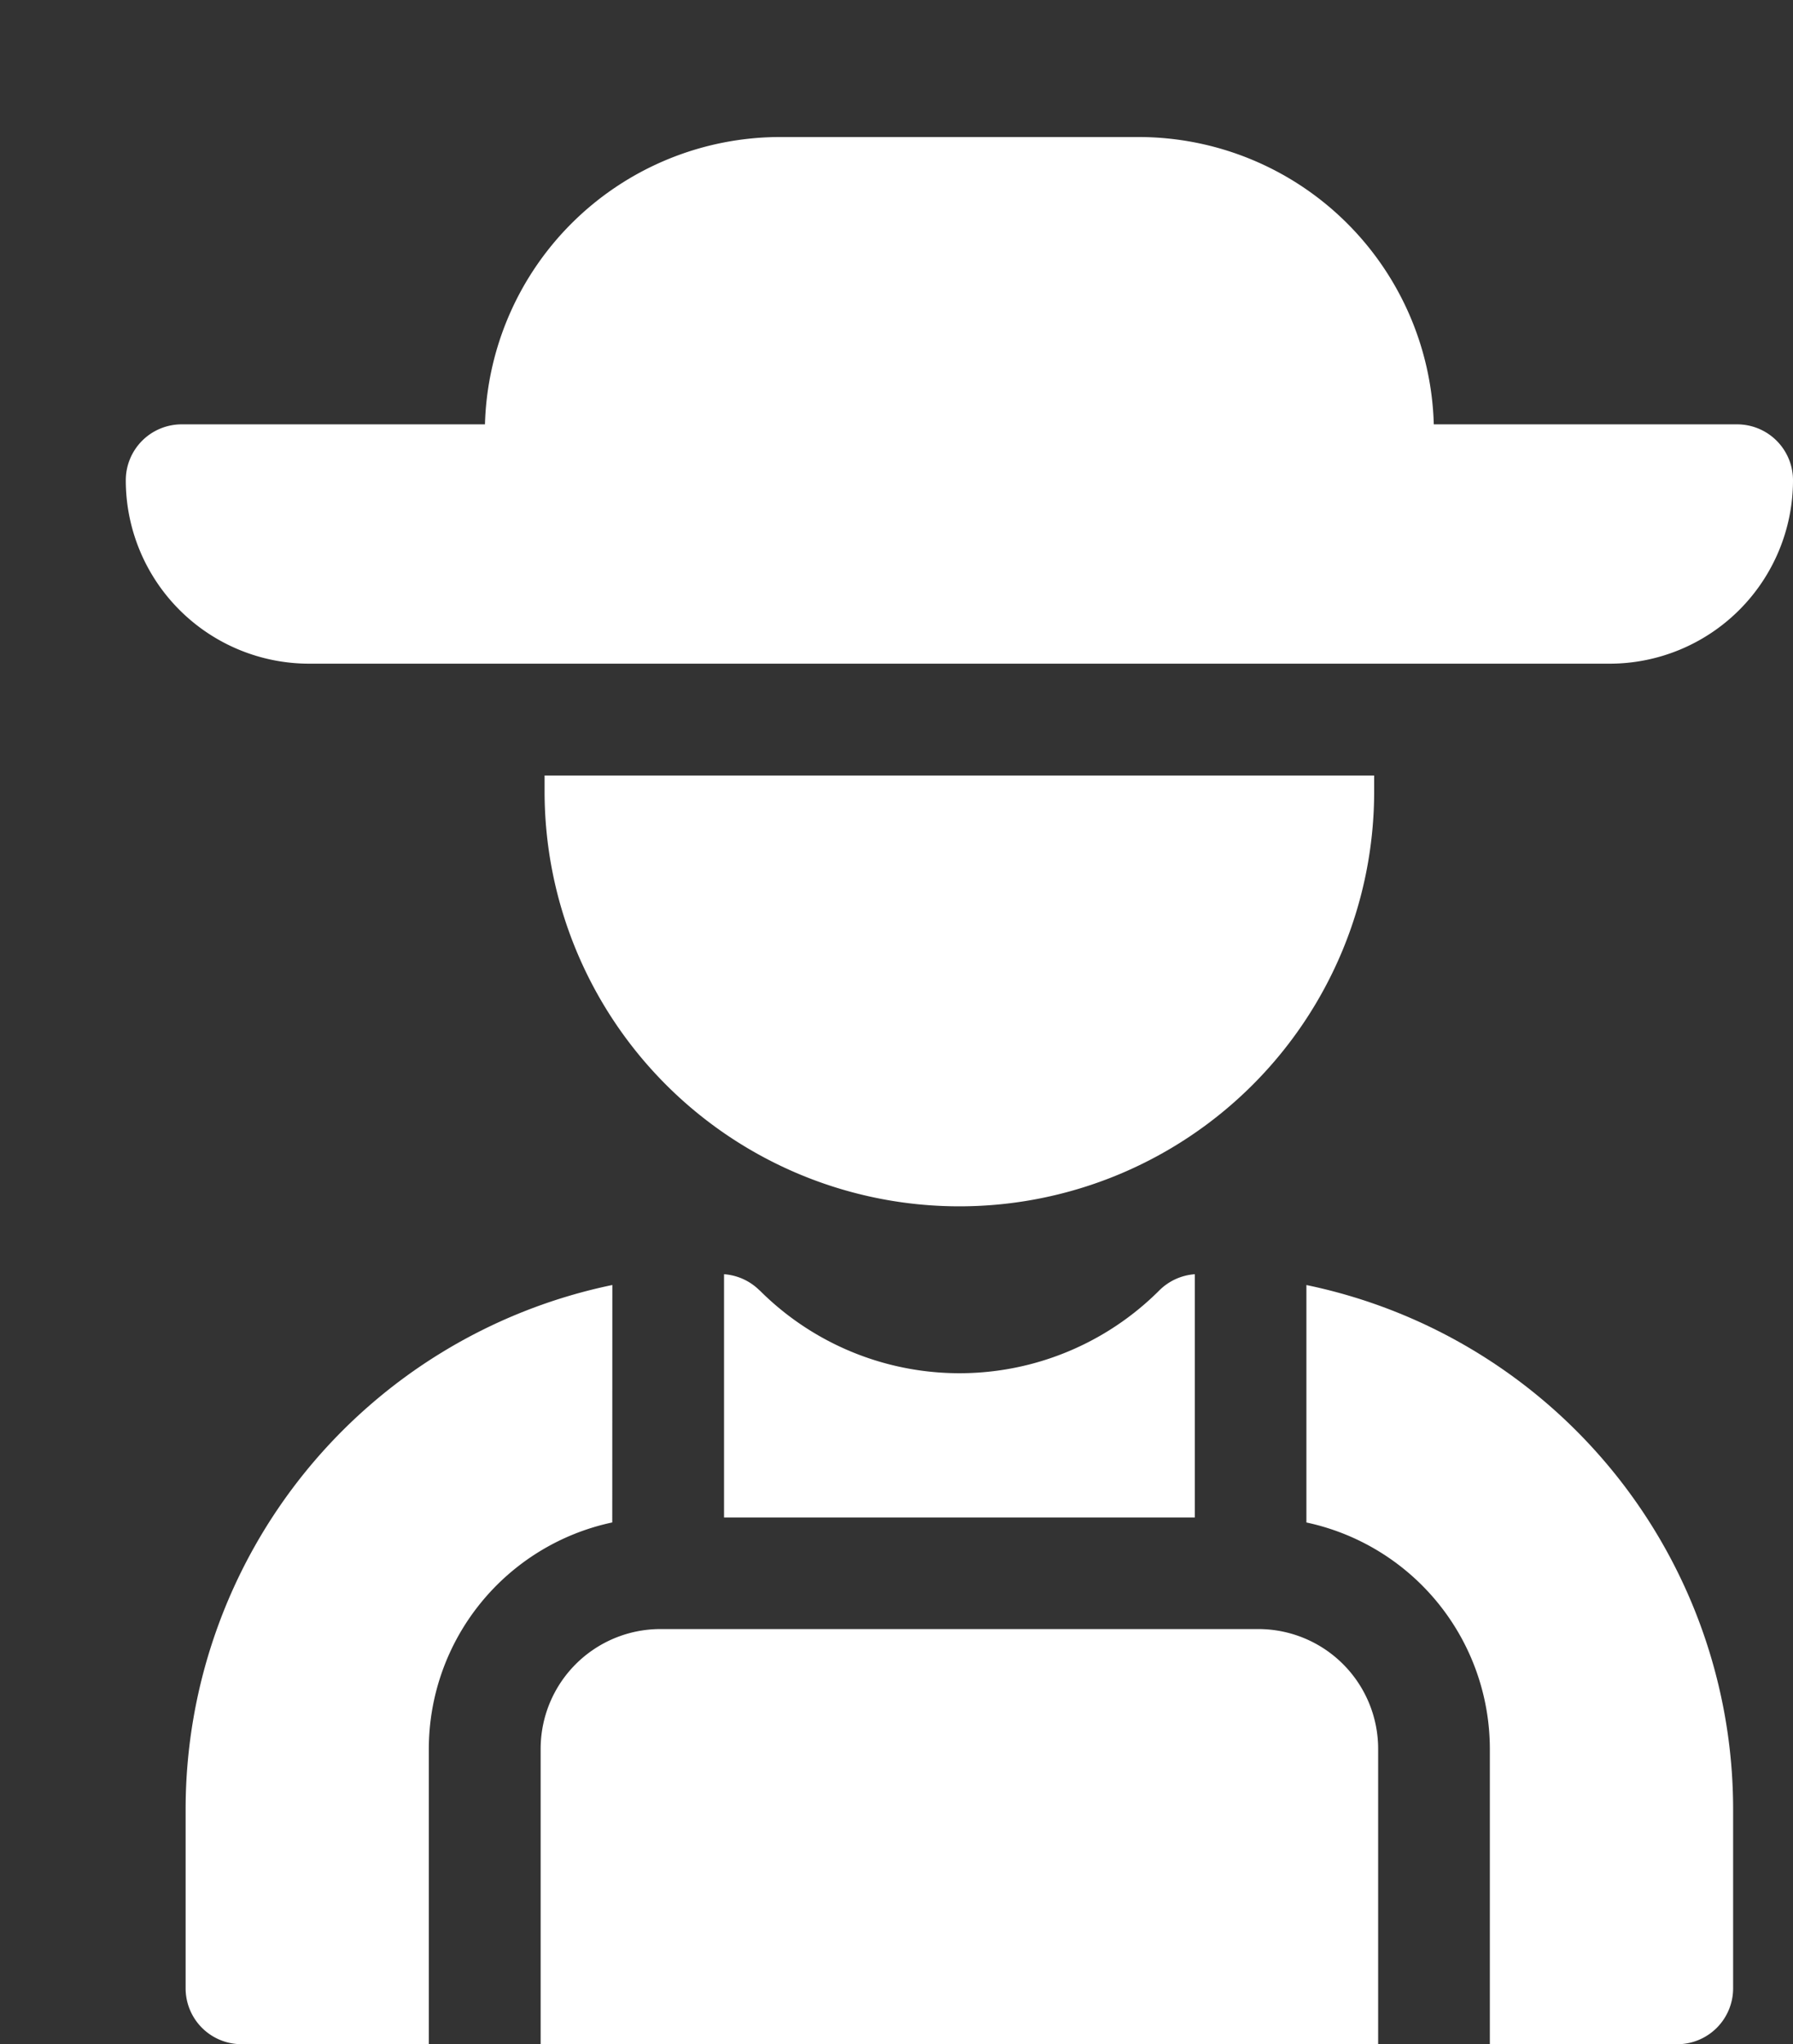 <svg xmlns="http://www.w3.org/2000/svg" width="42.762" height="48.733" viewBox="0 0 42.762 48.733"><rect x="0" y="0" width="42.762" height="48.733" fill="#333333" stroke="none"/><defs><style>.a{fill:rgba(0,0,0,0);}.b{fill:#fff;}</style></defs><rect class="a" width="42" height="42"/><g transform="translate(2.5 3.267)"><path class="b" d="M129.023,400.6H114.756a2.857,2.857,0,0,0-2.853,2.853v7.039h19.974v-7.039a2.857,2.857,0,0,0-2.853-2.853Zm0,0" transform="translate(-101.509 -365.028)"/><path class="b" d="M162.019,305.695a1.335,1.335,0,0,0-.847-.386v5.8H172.4v-5.8a1.335,1.335,0,0,0-.848.387,6.738,6.738,0,0,1-9.529,0Zm0,0" transform="translate(-146.404 -278.197)"/><path class="b" d="M317.57,308.2v5.661a5.526,5.526,0,0,1,4.375,5.4V326.3h4.47a1.333,1.333,0,0,0,1.332-1.332v-4.28A12.769,12.769,0,0,0,317.57,308.2Zm0,0" transform="translate(-288.913 -280.83)"/><path class="b" d="M26.747,308.2A12.769,12.769,0,0,0,16.57,320.685v4.28A1.332,1.332,0,0,0,17.9,326.3h4.47v-7.039a5.526,5.526,0,0,1,4.375-5.4Zm0,0" transform="translate(-14.643 -280.831)"/><path class="b" d="M38.93,6.85H31.695A7.045,7.045,0,0,0,24.661,0H16.1A7.046,7.046,0,0,0,9.066,6.85H1.832A1.333,1.333,0,0,0,.5,8.183a4.374,4.374,0,0,0,4.373,4.373H35.889a4.374,4.374,0,0,0,4.373-4.373A1.333,1.333,0,0,0,38.93,6.85Zm0,0" transform="translate(0 0)"/><path class="b" d="M132.754,171.778V171.4H112.969v.379a9.892,9.892,0,0,0,19.785,0Zm0,0" transform="translate(-102.481 -156.178)"/></g></svg>